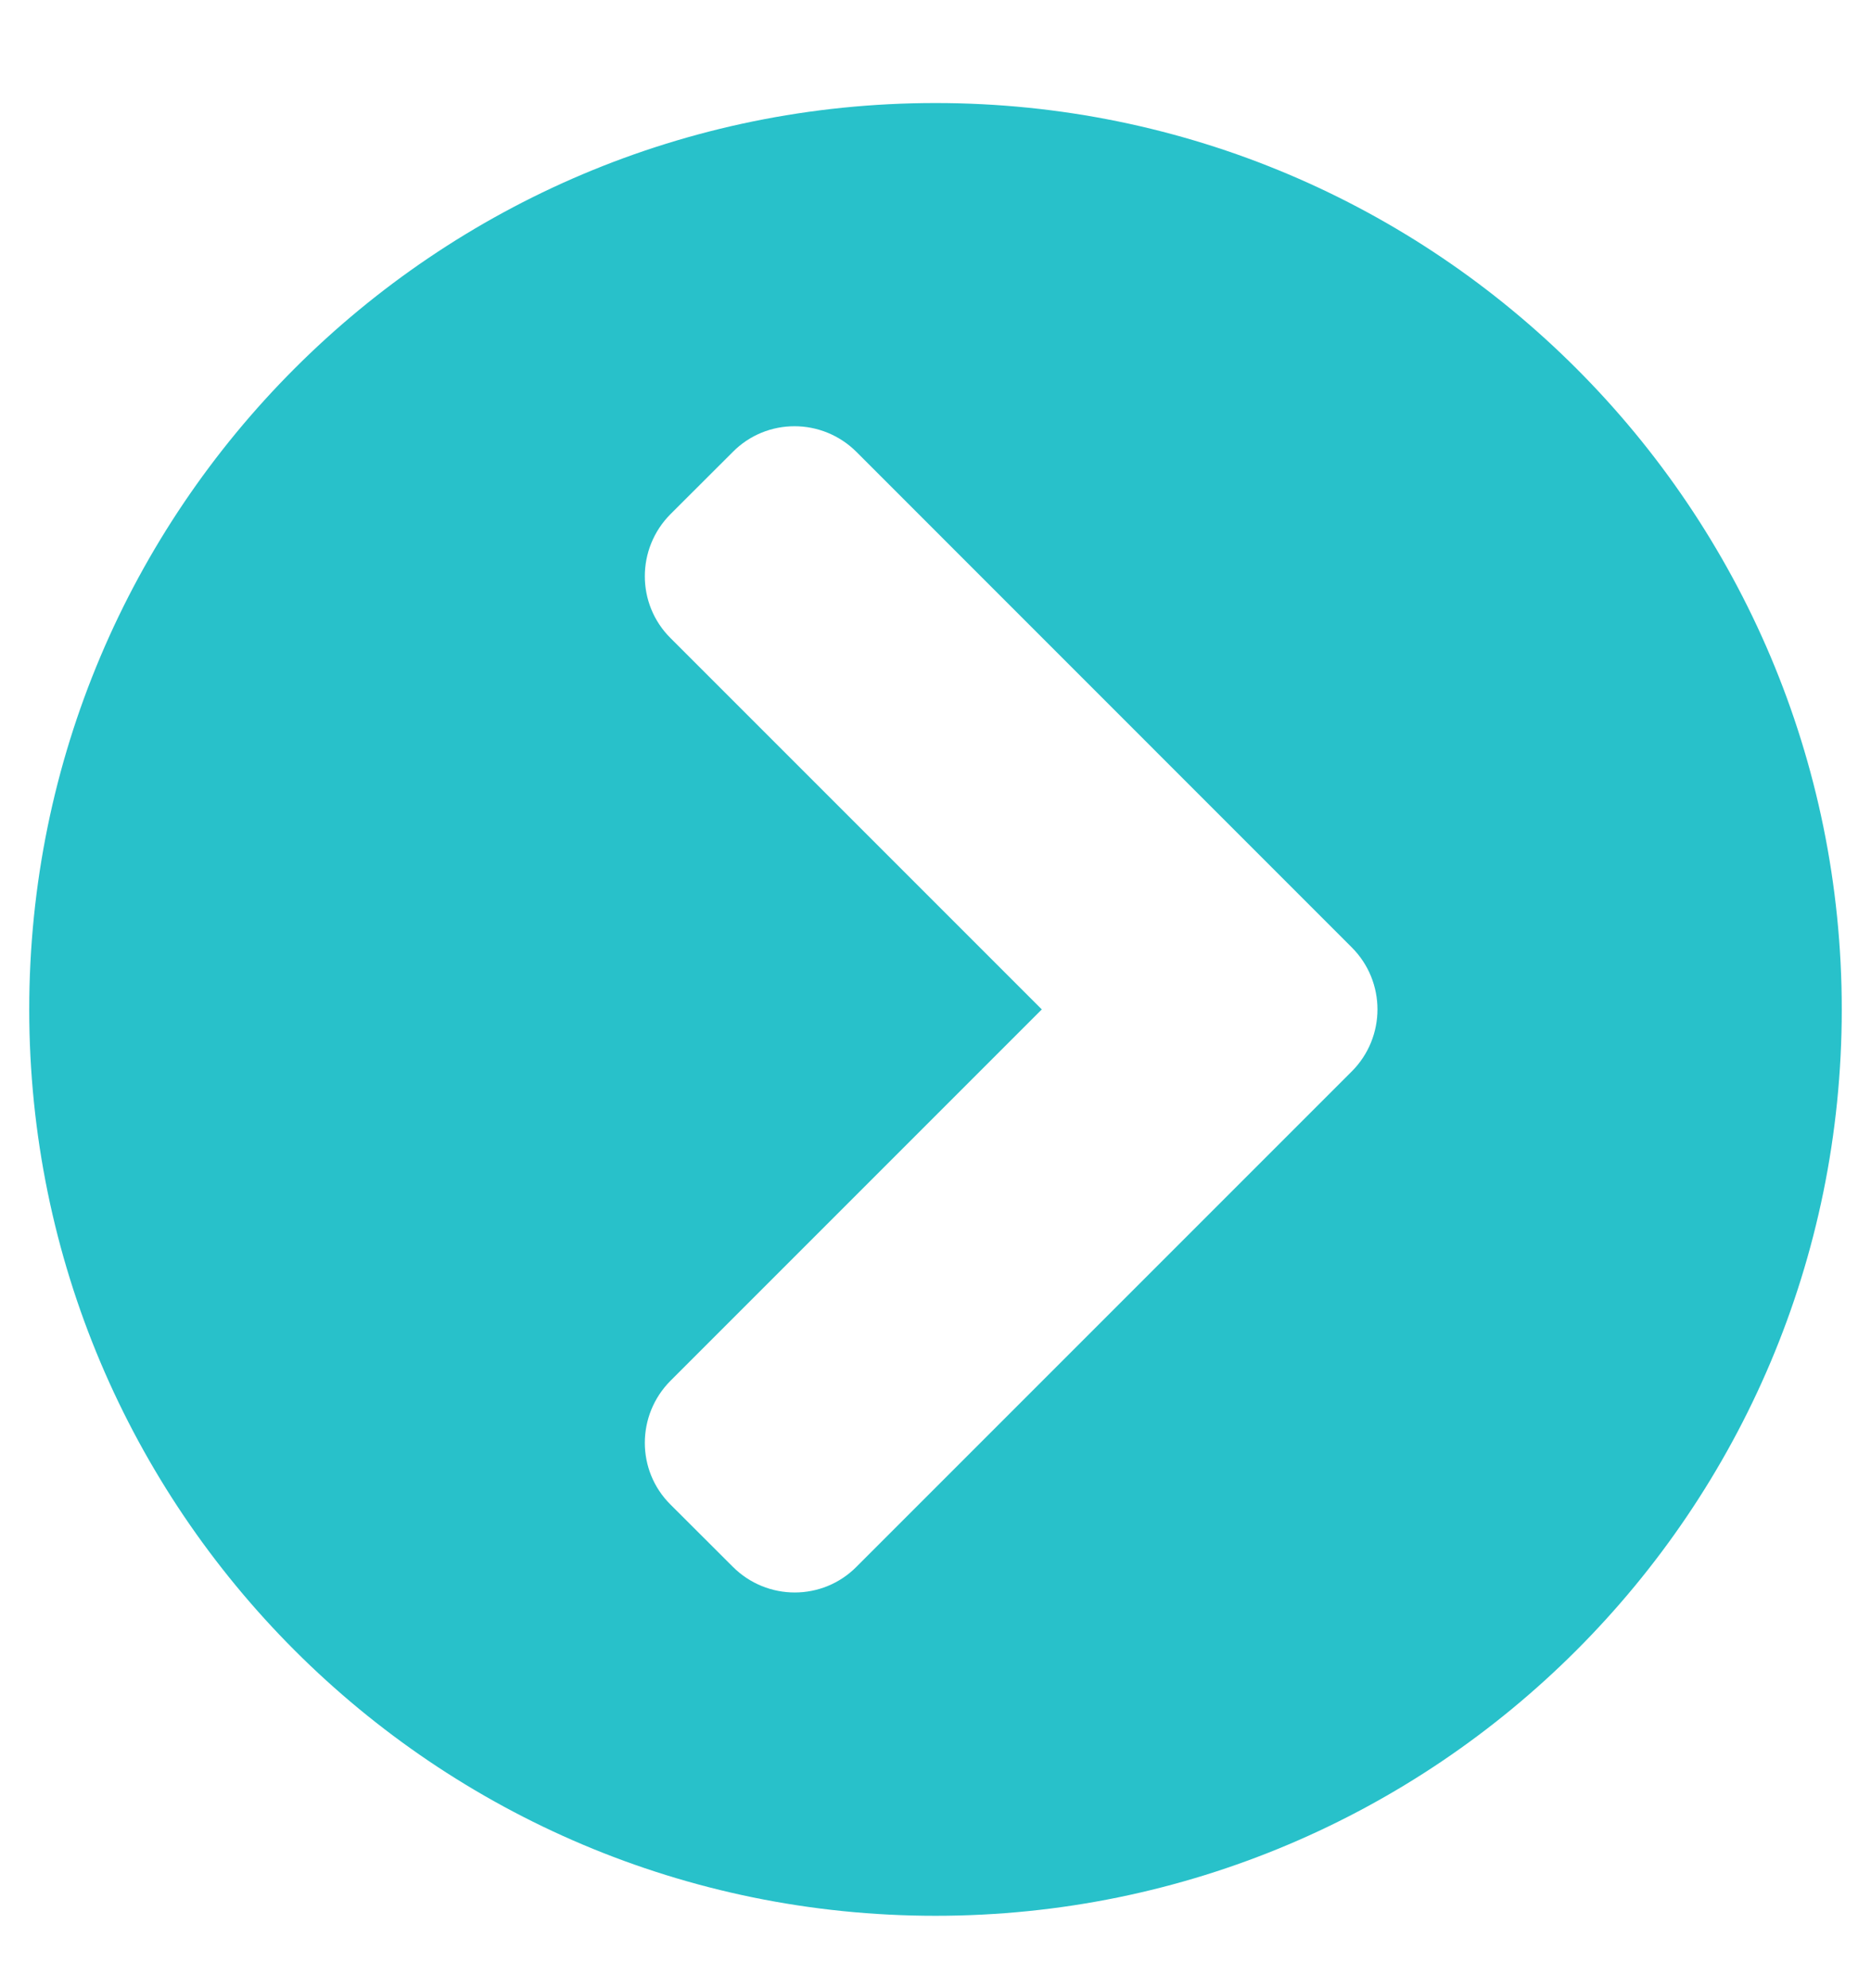 <svg width="16" height="17" viewBox="0 0 16 17" fill="none" xmlns="http://www.w3.org/2000/svg">
<g clip-path="url(#clip0_2835_3968)">
<path d="M8 0.881C12.281 0.881 15.75 4.35 15.75 8.631C15.75 12.912 12.281 16.381 8 16.381C3.719 16.381 0.25 12.912 0.25 8.631C0.25 4.35 3.719 0.881 8 0.881ZM11.559 8.1L7.325 3.865C7.031 3.571 6.556 3.571 6.266 3.865L5.734 4.396C5.441 4.69 5.441 5.165 5.734 5.456L8.909 8.631L5.734 11.806C5.441 12.1 5.441 12.575 5.734 12.865L6.266 13.396C6.559 13.69 7.034 13.69 7.325 13.396L11.559 9.162C11.853 8.868 11.853 8.393 11.559 8.1Z" fill="#28C1CA"/>
</g>
<defs>
<clipPath id="clip0_2835_3968">
<rect width="16" height="16" fill="white" transform="translate(0 0.631)"/>
</clipPath>
</defs>
</svg>
